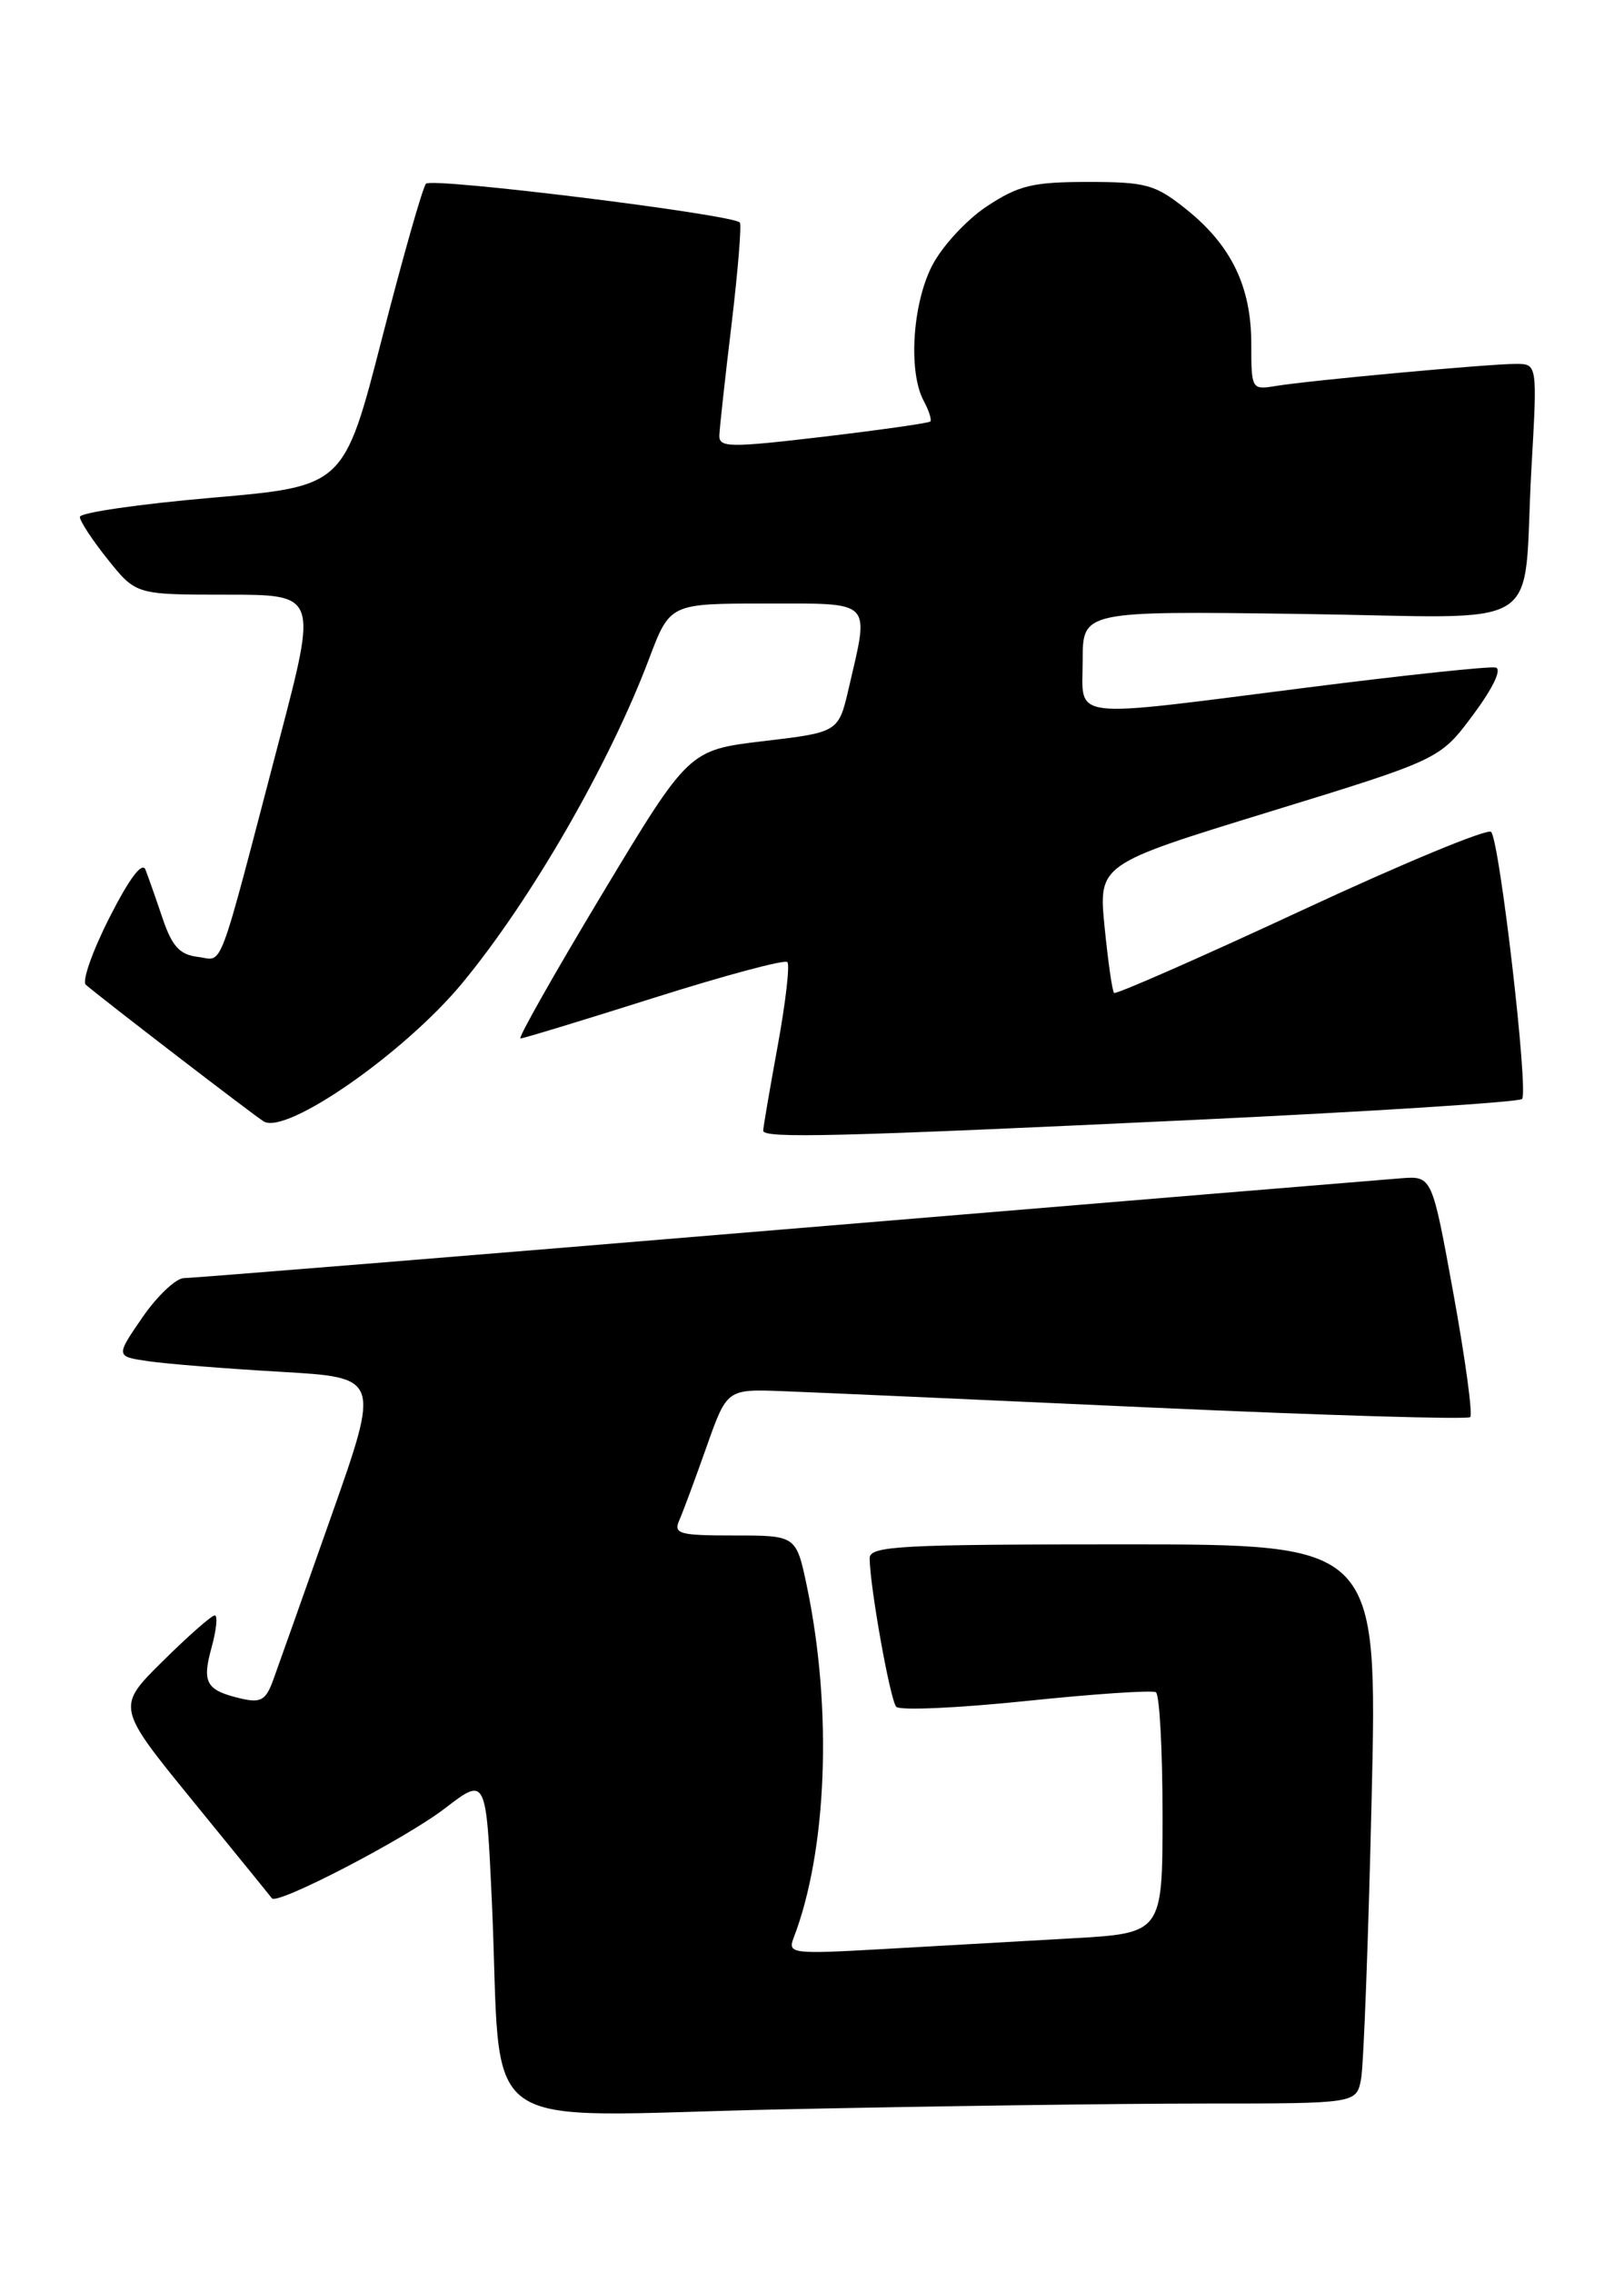 <?xml version="1.0" encoding="UTF-8" standalone="no"?>
<!DOCTYPE svg PUBLIC "-//W3C//DTD SVG 1.1//EN" "http://www.w3.org/Graphics/SVG/1.1/DTD/svg11.dtd" >
<svg xmlns="http://www.w3.org/2000/svg" xmlns:xlink="http://www.w3.org/1999/xlink" version="1.1" viewBox="0 0 183 256">
 <g >
 <path fill="currentColor"
d=" M 135.67 237.00 C 152.84 237.00 152.84 237.00 153.37 234.25 C 153.66 232.74 154.19 218.56 154.56 202.75 C 155.23 174.00 155.23 174.00 126.61 174.00 C 101.38 174.00 98.00 174.18 98.00 175.56 C 98.00 178.64 100.30 191.52 100.99 192.30 C 101.38 192.74 107.95 192.44 115.60 191.65 C 123.24 190.85 129.84 190.41 130.25 190.66 C 130.66 190.91 131.00 197.12 131.00 204.46 C 131.00 217.81 131.00 217.81 120.75 218.39 C 115.11 218.71 105.60 219.25 99.60 219.59 C 89.26 220.18 88.74 220.12 89.42 218.36 C 93.21 208.53 93.82 192.60 90.93 178.75 C 89.72 173.00 89.72 173.00 82.75 173.00 C 76.49 173.00 75.86 172.82 76.56 171.25 C 76.98 170.29 78.36 166.57 79.62 163.00 C 81.92 156.50 81.92 156.50 88.21 156.74 C 91.67 156.87 110.39 157.70 129.82 158.59 C 149.24 159.47 165.38 159.95 165.67 159.66 C 165.97 159.37 165.12 153.14 163.79 145.81 C 161.37 132.50 161.37 132.50 157.93 132.75 C 156.05 132.89 124.78 135.48 88.45 138.50 C 52.12 141.53 21.65 144.00 20.74 144.00 C 19.84 144.00 17.73 145.99 16.06 148.41 C 13.02 152.83 13.02 152.83 16.76 153.37 C 18.82 153.67 25.53 154.21 31.67 154.56 C 42.84 155.21 42.84 155.21 37.32 170.85 C 34.28 179.46 31.35 187.74 30.80 189.24 C 29.96 191.57 29.40 191.89 27.15 191.37 C 23.22 190.44 22.74 189.61 23.84 185.62 C 24.39 183.63 24.55 182.00 24.20 182.00 C 23.85 182.00 21.21 184.32 18.34 187.16 C 13.11 192.33 13.11 192.33 21.73 202.91 C 26.48 208.74 30.49 213.67 30.64 213.88 C 31.23 214.67 45.71 207.15 50.14 203.74 C 54.78 200.18 54.78 200.18 55.43 214.34 C 56.64 241.21 52.75 238.41 87.87 237.66 C 104.71 237.30 126.23 237.00 135.67 237.00 Z  M 134.69 126.17 C 154.59 125.23 171.16 124.17 171.51 123.82 C 172.27 123.07 169.00 94.84 168.03 93.73 C 167.66 93.30 158.03 97.29 146.63 102.60 C 135.23 107.90 125.74 112.07 125.54 111.87 C 125.33 111.67 124.86 108.32 124.47 104.44 C 123.78 97.38 123.78 97.38 143.02 91.47 C 162.26 85.56 162.26 85.56 166.00 80.53 C 168.25 77.51 169.26 75.38 168.54 75.21 C 167.87 75.05 158.33 76.06 147.33 77.46 C 119.91 80.94 122.00 81.19 122.00 74.42 C 122.00 68.84 122.00 68.84 146.48 69.17 C 174.92 69.55 171.50 71.70 172.57 52.75 C 173.24 41.00 173.24 41.00 170.79 41.00 C 167.74 41.00 147.46 42.87 143.75 43.49 C 141.04 43.94 141.00 43.87 141.00 38.73 C 141.00 32.29 138.74 27.63 133.66 23.57 C 130.17 20.78 129.15 20.50 122.58 20.50 C 116.37 20.50 114.77 20.89 111.20 23.25 C 108.91 24.76 106.13 27.78 105.02 29.96 C 102.81 34.29 102.34 41.90 104.08 45.15 C 104.68 46.26 105.01 47.32 104.83 47.49 C 104.65 47.67 99.21 48.44 92.75 49.21 C 82.21 50.45 81.01 50.44 81.06 49.05 C 81.09 48.20 81.71 42.55 82.44 36.50 C 83.16 30.45 83.58 25.31 83.37 25.07 C 82.52 24.15 48.65 19.96 48.00 20.70 C 47.62 21.14 45.39 28.99 43.04 38.14 C 38.76 54.79 38.76 54.79 23.88 56.08 C 15.70 56.79 9.00 57.76 9.00 58.24 C 9.00 58.72 10.43 60.89 12.17 63.06 C 15.33 67.00 15.33 67.00 25.55 67.00 C 35.76 67.00 35.76 67.00 31.50 83.25 C 24.36 110.50 25.24 108.16 22.29 107.81 C 20.26 107.57 19.39 106.62 18.33 103.50 C 17.59 101.30 16.72 98.83 16.40 98.00 C 16.03 97.03 14.60 98.92 12.34 103.37 C 10.42 107.15 9.22 110.56 9.67 110.95 C 11.82 112.78 28.64 125.70 29.72 126.35 C 32.28 127.89 45.56 118.64 52.06 110.80 C 59.82 101.43 68.66 86.09 73.13 74.25 C 75.49 68.00 75.49 68.00 86.24 68.00 C 98.49 68.00 97.97 67.48 95.65 77.50 C 94.49 82.50 94.49 82.50 86.05 83.50 C 77.62 84.50 77.62 84.50 67.84 100.75 C 62.47 109.69 58.33 117.00 58.65 117.00 C 58.97 117.00 65.74 114.94 73.70 112.42 C 81.66 109.90 88.42 108.09 88.72 108.39 C 89.02 108.69 88.53 112.95 87.63 117.86 C 86.73 122.77 86.00 127.06 86.00 127.39 C 86.00 128.29 94.50 128.07 134.69 126.17 Z "/>
</g>
</svg>